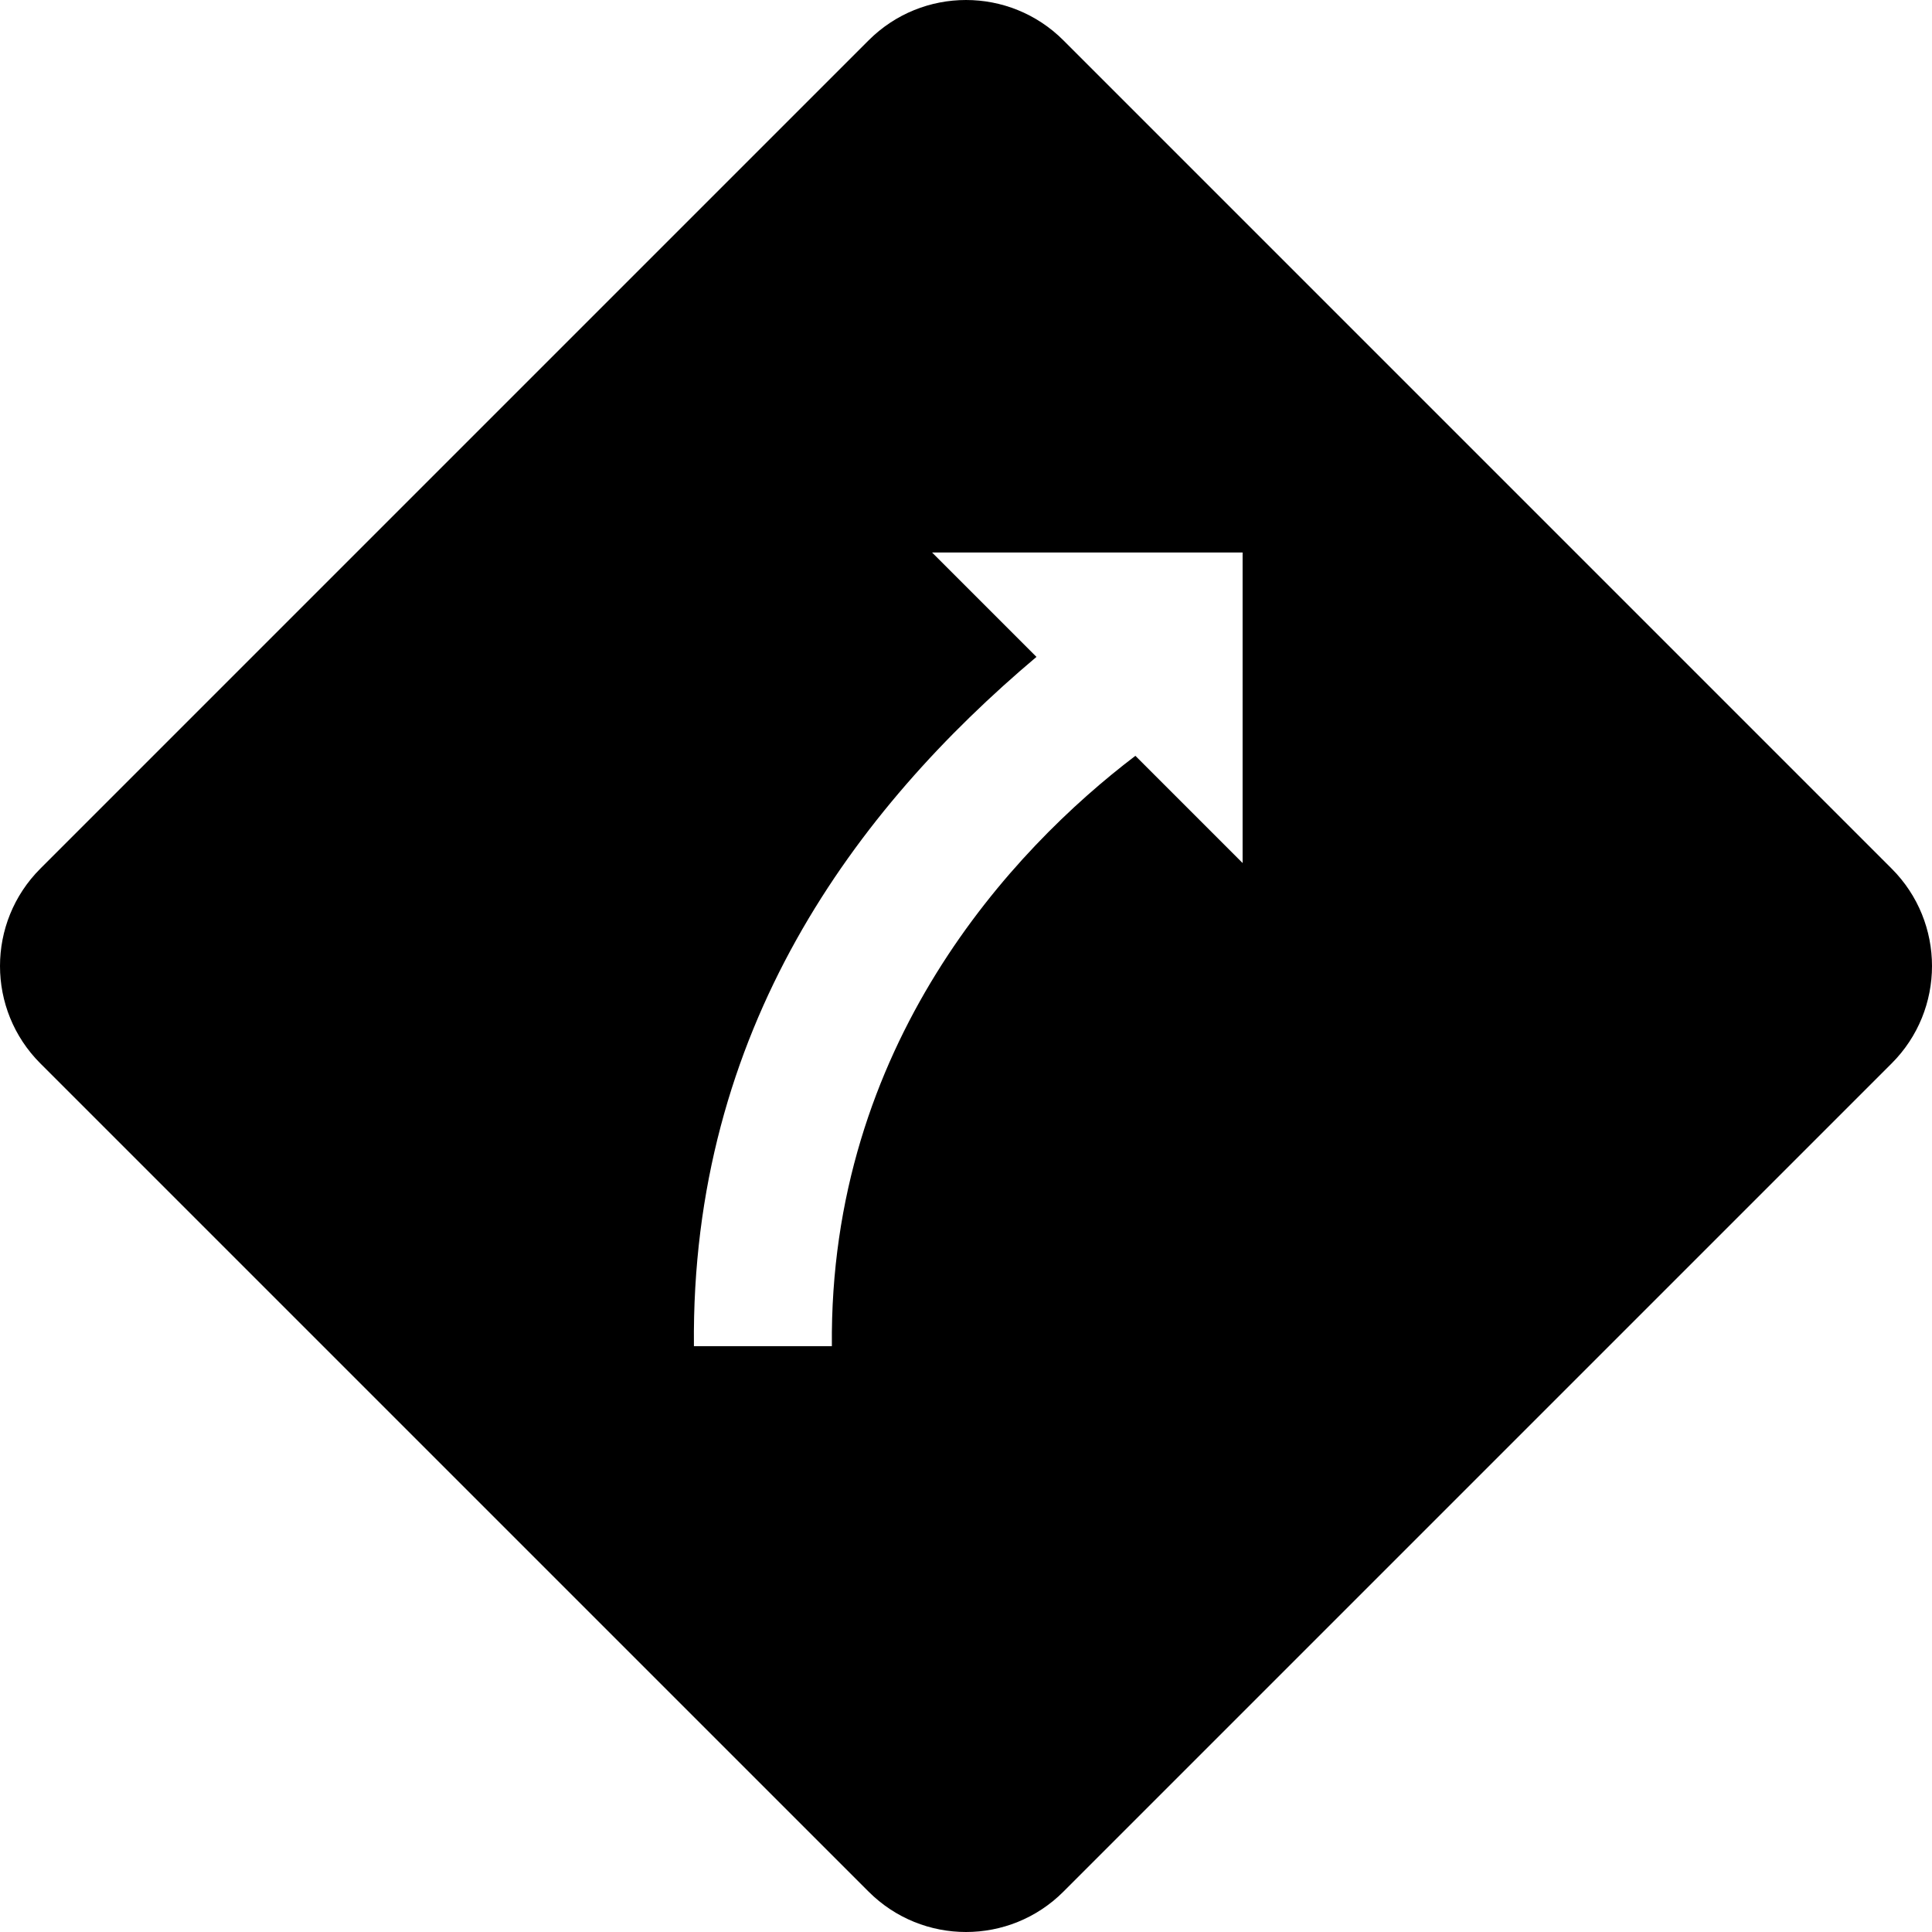 <?xml version="1.0" encoding="iso-8859-1"?>
<!-- Generator: Adobe Illustrator 16.0.4, SVG Export Plug-In . SVG Version: 6.00 Build 0)  -->
<!DOCTYPE svg PUBLIC "-//W3C//DTD SVG 1.1//EN" "http://www.w3.org/Graphics/SVG/1.1/DTD/svg11.dtd">
<svg version="1.1" id="Layer_1" xmlns="http://www.w3.org/2000/svg" xmlns:xlink="http://www.w3.org/1999/xlink" x="0px" y="0px"
	 width="55.99px" height="55.99px" viewBox="0 0 55.99 55.99" style="enable-background:new 0 0 55.99 55.99;" xml:space="preserve"
	>
<g id="_x38_96-road-sign-selected_x40_2x.png">
	<g>
		<path d="M54.82,25.172L30.819,1.17c-1.56-1.56-4.088-1.56-5.647,0L1.17,25.172c-1.56,1.56-1.56,4.088,0,5.647L25.172,54.82
			c1.56,1.56,4.088,1.56,5.647,0L54.82,30.819C56.38,29.26,56.38,26.731,54.82,25.172z M36.011,25.011l-3.107-3.107
			c-3.571,2.713-8.88,8.389-8.796,17.109H20.11c-0.092-9.184,4.699-15.567,9.927-19.976l-3.026-3.026h9V25.011z"/>
	</g>
</g>
<g>
</g>
<g>
</g>
<g>
</g>
<g>
</g>
<g>
</g>
<g>
</g>
<g>
</g>
<g>
</g>
<g>
</g>
<g>
</g>
<g>
</g>
<g>
</g>
<g>
</g>
<g>
</g>
<g>
</g>
</svg>
